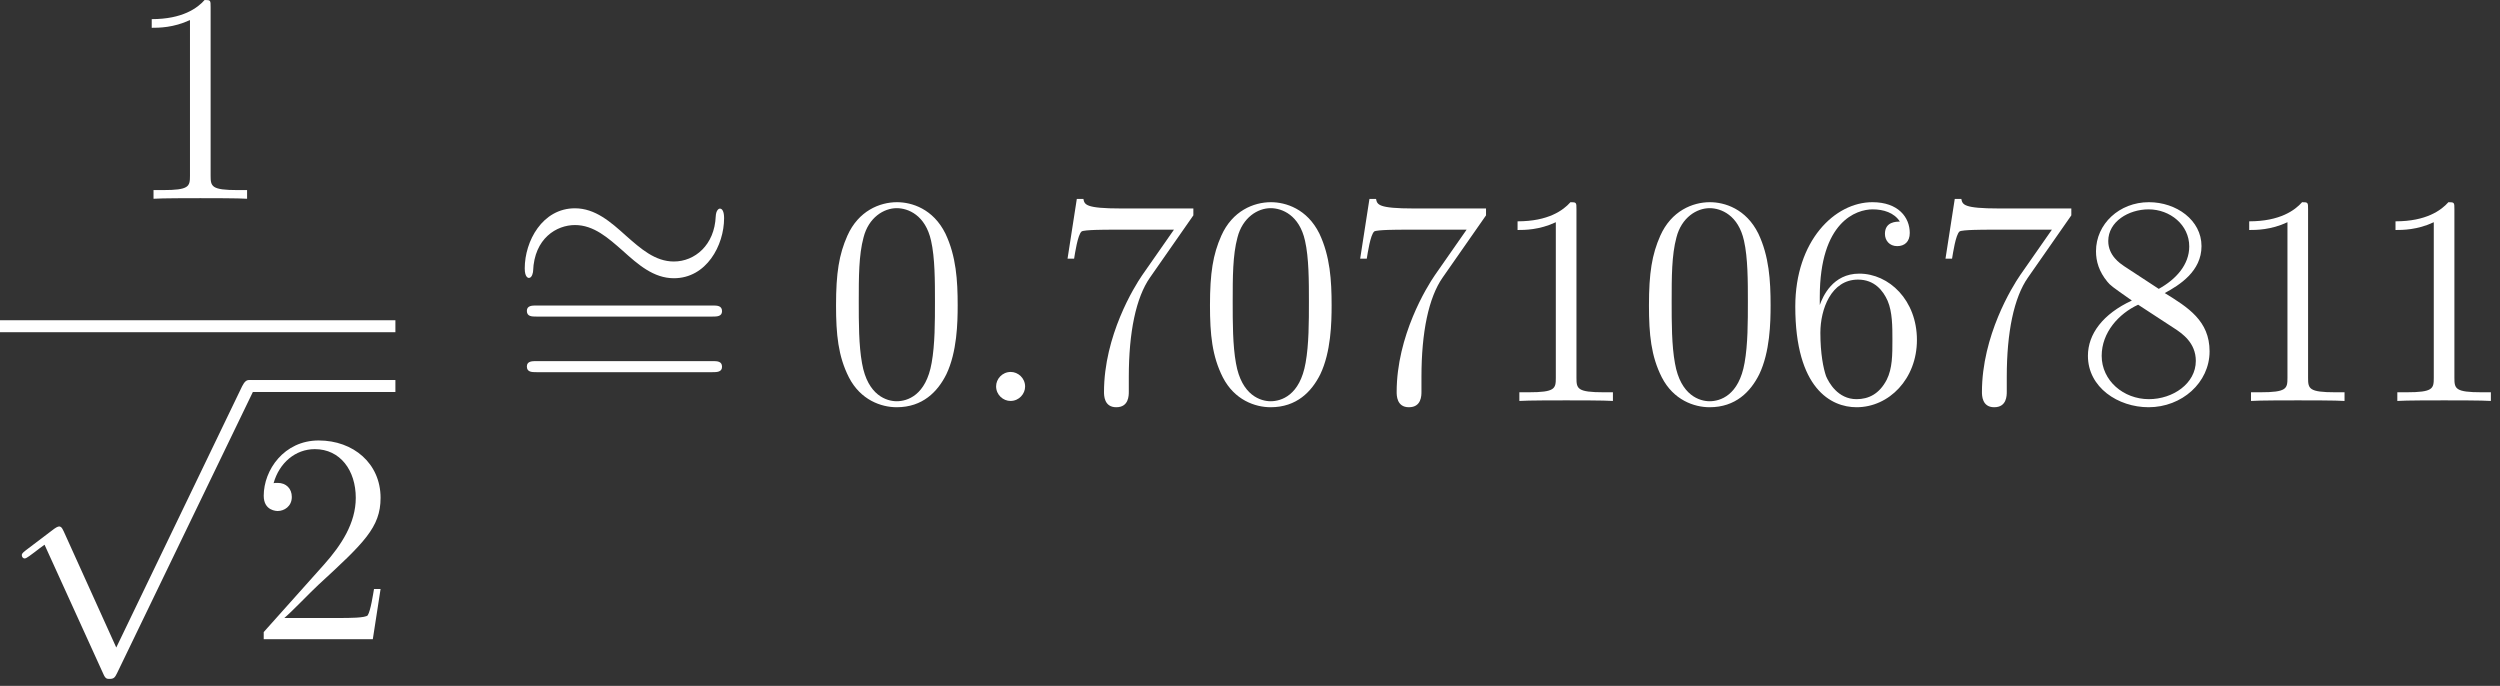 <svg width="113" height="31" viewBox="0 0 113 31" fill="none" xmlns="http://www.w3.org/2000/svg">
<rect x="0" y="0" width="113" height="31" fill="#333333" stroke="none"/>
<g clip-path="url(#clip0_71_29)">
<path d="M9.52 0.324C9.52 0.014 9.52 0 9.249 0C8.925 0.365 8.25 0.865 6.858 0.865V1.256C7.169 1.256 7.844 1.256 8.587 0.905V7.943C8.587 8.43 8.547 8.592 7.358 8.592H6.939V8.984C7.304 8.957 8.614 8.957 9.06 8.957C9.506 8.957 10.803 8.957 11.168 8.984V8.592H10.749C9.56 8.592 9.52 8.43 9.52 7.943V0.324Z" fill="white"/>
<path d="M17.872 14.475H0V15.016H17.872V14.475Z" fill="white"/>
<path d="M5.255 29.268L2.878 24.013C2.783 23.797 2.715 23.797 2.675 23.797C2.661 23.797 2.594 23.797 2.445 23.905L1.162 24.877C0.986 25.012 0.986 25.053 0.986 25.094C0.986 25.161 1.027 25.242 1.121 25.242C1.202 25.242 1.432 25.053 1.581 24.945C1.662 24.877 1.864 24.729 2.013 24.621L4.674 30.47C4.769 30.686 4.836 30.686 4.958 30.686C5.161 30.686 5.201 30.605 5.296 30.416L11.429 17.718C11.524 17.528 11.524 17.474 11.524 17.447C11.524 17.312 11.415 17.177 11.253 17.177C11.145 17.177 11.051 17.245 10.943 17.461L5.255 29.268Z" fill="white"/>
<path d="M17.872 17.177H11.258V17.718H17.872V17.177Z" fill="white"/>
<path d="M17.202 26.623H16.905C16.864 26.853 16.756 27.596 16.621 27.812C16.526 27.933 15.757 27.933 15.351 27.933H12.852C13.217 27.623 14.041 26.758 14.392 26.434C16.445 24.543 17.202 23.84 17.202 22.503C17.202 20.949 15.973 19.909 14.405 19.909C12.838 19.909 11.92 21.246 11.92 22.408C11.92 23.097 12.514 23.097 12.555 23.097C12.838 23.097 13.19 22.895 13.19 22.462C13.19 22.084 12.933 21.827 12.555 21.827C12.433 21.827 12.406 21.827 12.366 21.841C12.622 20.922 13.352 20.301 14.23 20.301C15.378 20.301 16.081 21.26 16.081 22.503C16.081 23.651 15.419 24.651 14.649 25.515L11.92 28.569V28.893H16.851L17.202 26.623Z" fill="white"/>
<path d="M32.729 9.861C32.729 9.564 32.648 9.429 32.54 9.429C32.472 9.429 32.364 9.523 32.351 9.78C32.297 11.077 31.405 11.82 30.459 11.82C29.608 11.82 28.96 11.239 28.298 10.658C27.609 10.037 26.906 9.415 25.988 9.415C24.515 9.415 23.718 10.901 23.718 12.131C23.718 12.563 23.894 12.563 23.907 12.563C24.056 12.563 24.096 12.293 24.096 12.252C24.15 10.766 25.164 10.172 25.988 10.172C26.839 10.172 27.487 10.753 28.149 11.334C28.838 11.955 29.541 12.576 30.459 12.576C31.932 12.576 32.729 11.09 32.729 9.861Z" fill="white"/>
<path d="M32.203 14.309C32.393 14.309 32.636 14.309 32.636 14.066C32.636 13.809 32.406 13.809 32.203 13.809H24.247C24.057 13.809 23.814 13.809 23.814 14.052C23.814 14.309 24.044 14.309 24.247 14.309H32.203ZM32.203 16.822C32.393 16.822 32.636 16.822 32.636 16.578C32.636 16.322 32.406 16.322 32.203 16.322H24.247C24.057 16.322 23.814 16.322 23.814 16.565C23.814 16.822 24.044 16.822 24.247 16.822H32.203Z" fill="white"/>
<path d="M43.287 13.8C43.287 12.679 43.22 11.584 42.733 10.558C42.179 9.436 41.207 9.139 40.545 9.139C39.761 9.139 38.802 9.531 38.302 10.652C37.924 11.503 37.789 12.341 37.789 13.8C37.789 15.11 37.883 16.096 38.37 17.056C38.897 18.082 39.829 18.407 40.531 18.407C41.706 18.407 42.382 17.704 42.774 16.921C43.26 15.907 43.287 14.583 43.287 13.8ZM40.531 18.136C40.099 18.136 39.221 17.893 38.964 16.421C38.816 15.61 38.816 14.583 38.816 13.638C38.816 12.53 38.816 11.53 39.032 10.733C39.261 9.828 39.95 9.409 40.531 9.409C41.045 9.409 41.828 9.72 42.085 10.882C42.26 11.652 42.26 12.719 42.26 13.638C42.26 14.543 42.26 15.57 42.112 16.394C41.855 17.88 41.004 18.136 40.531 18.136Z" fill="white"/>
<path d="M46.335 17.474C46.335 17.083 46.01 16.812 45.686 16.812C45.294 16.812 45.024 17.137 45.024 17.461C45.024 17.853 45.348 18.123 45.673 18.123C46.064 18.123 46.335 17.799 46.335 17.474Z" fill="white"/>
<path d="M53.94 9.734V9.423H50.684C49.05 9.423 49.023 9.247 48.969 8.991H48.672L48.253 11.692H48.55C48.59 11.449 48.712 10.612 48.888 10.463C48.996 10.382 50.009 10.382 50.198 10.382H53.062L51.63 12.435C51.265 12.962 49.901 15.178 49.901 17.718C49.901 17.866 49.901 18.407 50.455 18.407C51.022 18.407 51.022 17.88 51.022 17.704V17.029C51.022 15.016 51.346 13.449 51.981 12.543L53.94 9.734Z" fill="white"/>
<path d="M60.189 13.8C60.189 12.679 60.122 11.584 59.636 10.558C59.082 9.436 58.109 9.139 57.447 9.139C56.663 9.139 55.704 9.531 55.204 10.652C54.826 11.503 54.691 12.341 54.691 13.8C54.691 15.11 54.786 16.096 55.272 17.056C55.799 18.082 56.731 18.407 57.433 18.407C58.609 18.407 59.284 17.704 59.676 16.921C60.162 15.907 60.189 14.583 60.189 13.8ZM57.433 18.136C57.001 18.136 56.123 17.893 55.866 16.421C55.718 15.61 55.718 14.583 55.718 13.638C55.718 12.53 55.718 11.53 55.934 10.733C56.164 9.828 56.852 9.409 57.433 9.409C57.947 9.409 58.73 9.72 58.987 10.882C59.163 11.652 59.163 12.719 59.163 13.638C59.163 14.543 59.163 15.57 59.014 16.394C58.757 17.88 57.906 18.136 57.433 18.136Z" fill="white"/>
<path d="M67.168 9.734V9.423H63.912C62.278 9.423 62.251 9.247 62.197 8.991H61.899L61.48 11.692H61.778C61.818 11.449 61.94 10.612 62.115 10.463C62.224 10.382 63.237 10.382 63.426 10.382H66.29L64.858 12.435C64.493 12.962 63.129 15.178 63.129 17.718C63.129 17.866 63.129 18.407 63.682 18.407C64.25 18.407 64.25 17.88 64.25 17.704V17.029C64.25 15.016 64.574 13.449 65.209 12.543L67.168 9.734Z" fill="white"/>
<path d="M71.256 9.463C71.256 9.153 71.256 9.139 70.985 9.139C70.661 9.504 69.986 10.004 68.594 10.004V10.396C68.905 10.396 69.58 10.396 70.323 10.044V17.083C70.323 17.569 70.283 17.731 69.094 17.731H68.675V18.123C69.04 18.096 70.35 18.096 70.796 18.096C71.242 18.096 72.539 18.096 72.904 18.123V17.731H72.485C71.296 17.731 71.256 17.569 71.256 17.083V9.463Z" fill="white"/>
<path d="M80.031 13.8C80.031 12.679 79.963 11.584 79.477 10.558C78.923 9.436 77.951 9.139 77.288 9.139C76.505 9.139 75.546 9.531 75.046 10.652C74.668 11.503 74.533 12.341 74.533 13.8C74.533 15.11 74.627 16.096 75.114 17.056C75.64 18.082 76.573 18.407 77.275 18.407C78.45 18.407 79.126 17.704 79.517 16.921C80.004 15.907 80.031 14.583 80.031 13.8ZM77.275 18.136C76.843 18.136 75.965 17.893 75.708 16.421C75.559 15.61 75.559 14.583 75.559 13.638C75.559 12.53 75.559 11.53 75.775 10.733C76.005 9.828 76.694 9.409 77.275 9.409C77.788 9.409 78.572 9.72 78.829 10.882C79.004 11.652 79.004 12.719 79.004 13.638C79.004 14.543 79.004 15.57 78.856 16.394C78.599 17.88 77.748 18.136 77.275 18.136Z" fill="white"/>
<path d="M82.254 13.422C82.254 10.004 83.916 9.463 84.645 9.463C85.132 9.463 85.618 9.612 85.875 10.017C85.713 10.017 85.199 10.017 85.199 10.571C85.199 10.868 85.402 11.125 85.753 11.125C86.091 11.125 86.321 10.922 86.321 10.531C86.321 9.828 85.807 9.139 84.632 9.139C82.93 9.139 81.147 10.882 81.147 13.854C81.147 17.569 82.768 18.407 83.916 18.407C85.388 18.407 86.645 17.123 86.645 15.367C86.645 13.57 85.388 12.368 84.037 12.368C82.835 12.368 82.389 13.408 82.254 13.786V13.422ZM83.916 18.042C83.065 18.042 82.659 17.285 82.538 17.002C82.416 16.65 82.281 15.988 82.281 15.043C82.281 13.976 82.768 12.638 83.983 12.638C84.727 12.638 85.118 13.138 85.321 13.597C85.537 14.097 85.537 14.773 85.537 15.354C85.537 16.042 85.537 16.65 85.28 17.164C84.943 17.812 84.456 18.042 83.916 18.042Z" fill="white"/>
<path d="M93.624 9.734V9.423H90.368C88.733 9.423 88.706 9.247 88.652 8.991H88.355L87.936 11.692H88.233C88.274 11.449 88.395 10.612 88.571 10.463C88.679 10.382 89.692 10.382 89.881 10.382H92.745L91.313 12.435C90.949 12.962 89.584 15.178 89.584 17.718C89.584 17.866 89.584 18.407 90.138 18.407C90.706 18.407 90.706 17.88 90.706 17.704V17.029C90.706 15.016 91.03 13.449 91.665 12.543L93.624 9.734Z" fill="white"/>
<path d="M97.846 13.246C98.522 12.881 99.508 12.26 99.508 11.125C99.508 9.95 98.373 9.139 97.13 9.139C95.793 9.139 94.739 10.125 94.739 11.355C94.739 11.814 94.874 12.273 95.252 12.733C95.401 12.908 95.415 12.922 96.36 13.584C95.05 14.192 94.374 15.097 94.374 16.083C94.374 17.515 95.739 18.407 97.117 18.407C98.616 18.407 99.873 17.299 99.873 15.88C99.873 14.502 98.9 13.894 97.846 13.246ZM96.009 12.03C95.833 11.909 95.293 11.557 95.293 10.895C95.293 10.017 96.212 9.463 97.117 9.463C98.089 9.463 98.954 10.166 98.954 11.139C98.954 11.963 98.359 12.625 97.576 13.057L96.009 12.03ZM96.644 13.773L98.278 14.84C98.63 15.07 99.251 15.489 99.251 16.313C99.251 17.339 98.211 18.042 97.13 18.042C95.982 18.042 94.996 17.204 94.996 16.083C94.996 15.029 95.766 14.178 96.644 13.773Z" fill="white"/>
<path d="M104.325 9.463C104.325 9.153 104.325 9.139 104.055 9.139C103.731 9.504 103.055 10.004 101.664 10.004V10.396C101.974 10.396 102.65 10.396 103.393 10.044V17.083C103.393 17.569 103.352 17.731 102.163 17.731H101.745V18.123C102.109 18.096 103.42 18.096 103.866 18.096C104.311 18.096 105.608 18.096 105.973 18.123V17.731H105.554C104.365 17.731 104.325 17.569 104.325 17.083V9.463Z" fill="white"/>
<path d="M110.939 9.463C110.939 9.153 110.939 9.139 110.669 9.139C110.344 9.504 109.669 10.004 108.277 10.004V10.396C108.588 10.396 109.264 10.396 110.007 10.044V17.083C110.007 17.569 109.966 17.731 108.777 17.731H108.359V18.123C108.723 18.096 110.034 18.096 110.479 18.096C110.925 18.096 112.222 18.096 112.587 18.123V17.731H112.168C110.979 17.731 110.939 17.569 110.939 17.083V9.463Z" fill="white"/>
</g>
<defs>
<clipPath id="clip0_71_29">
<rect width="112.587" height="30.686" fill="white"/>
</clipPath>
</defs>
</svg>
